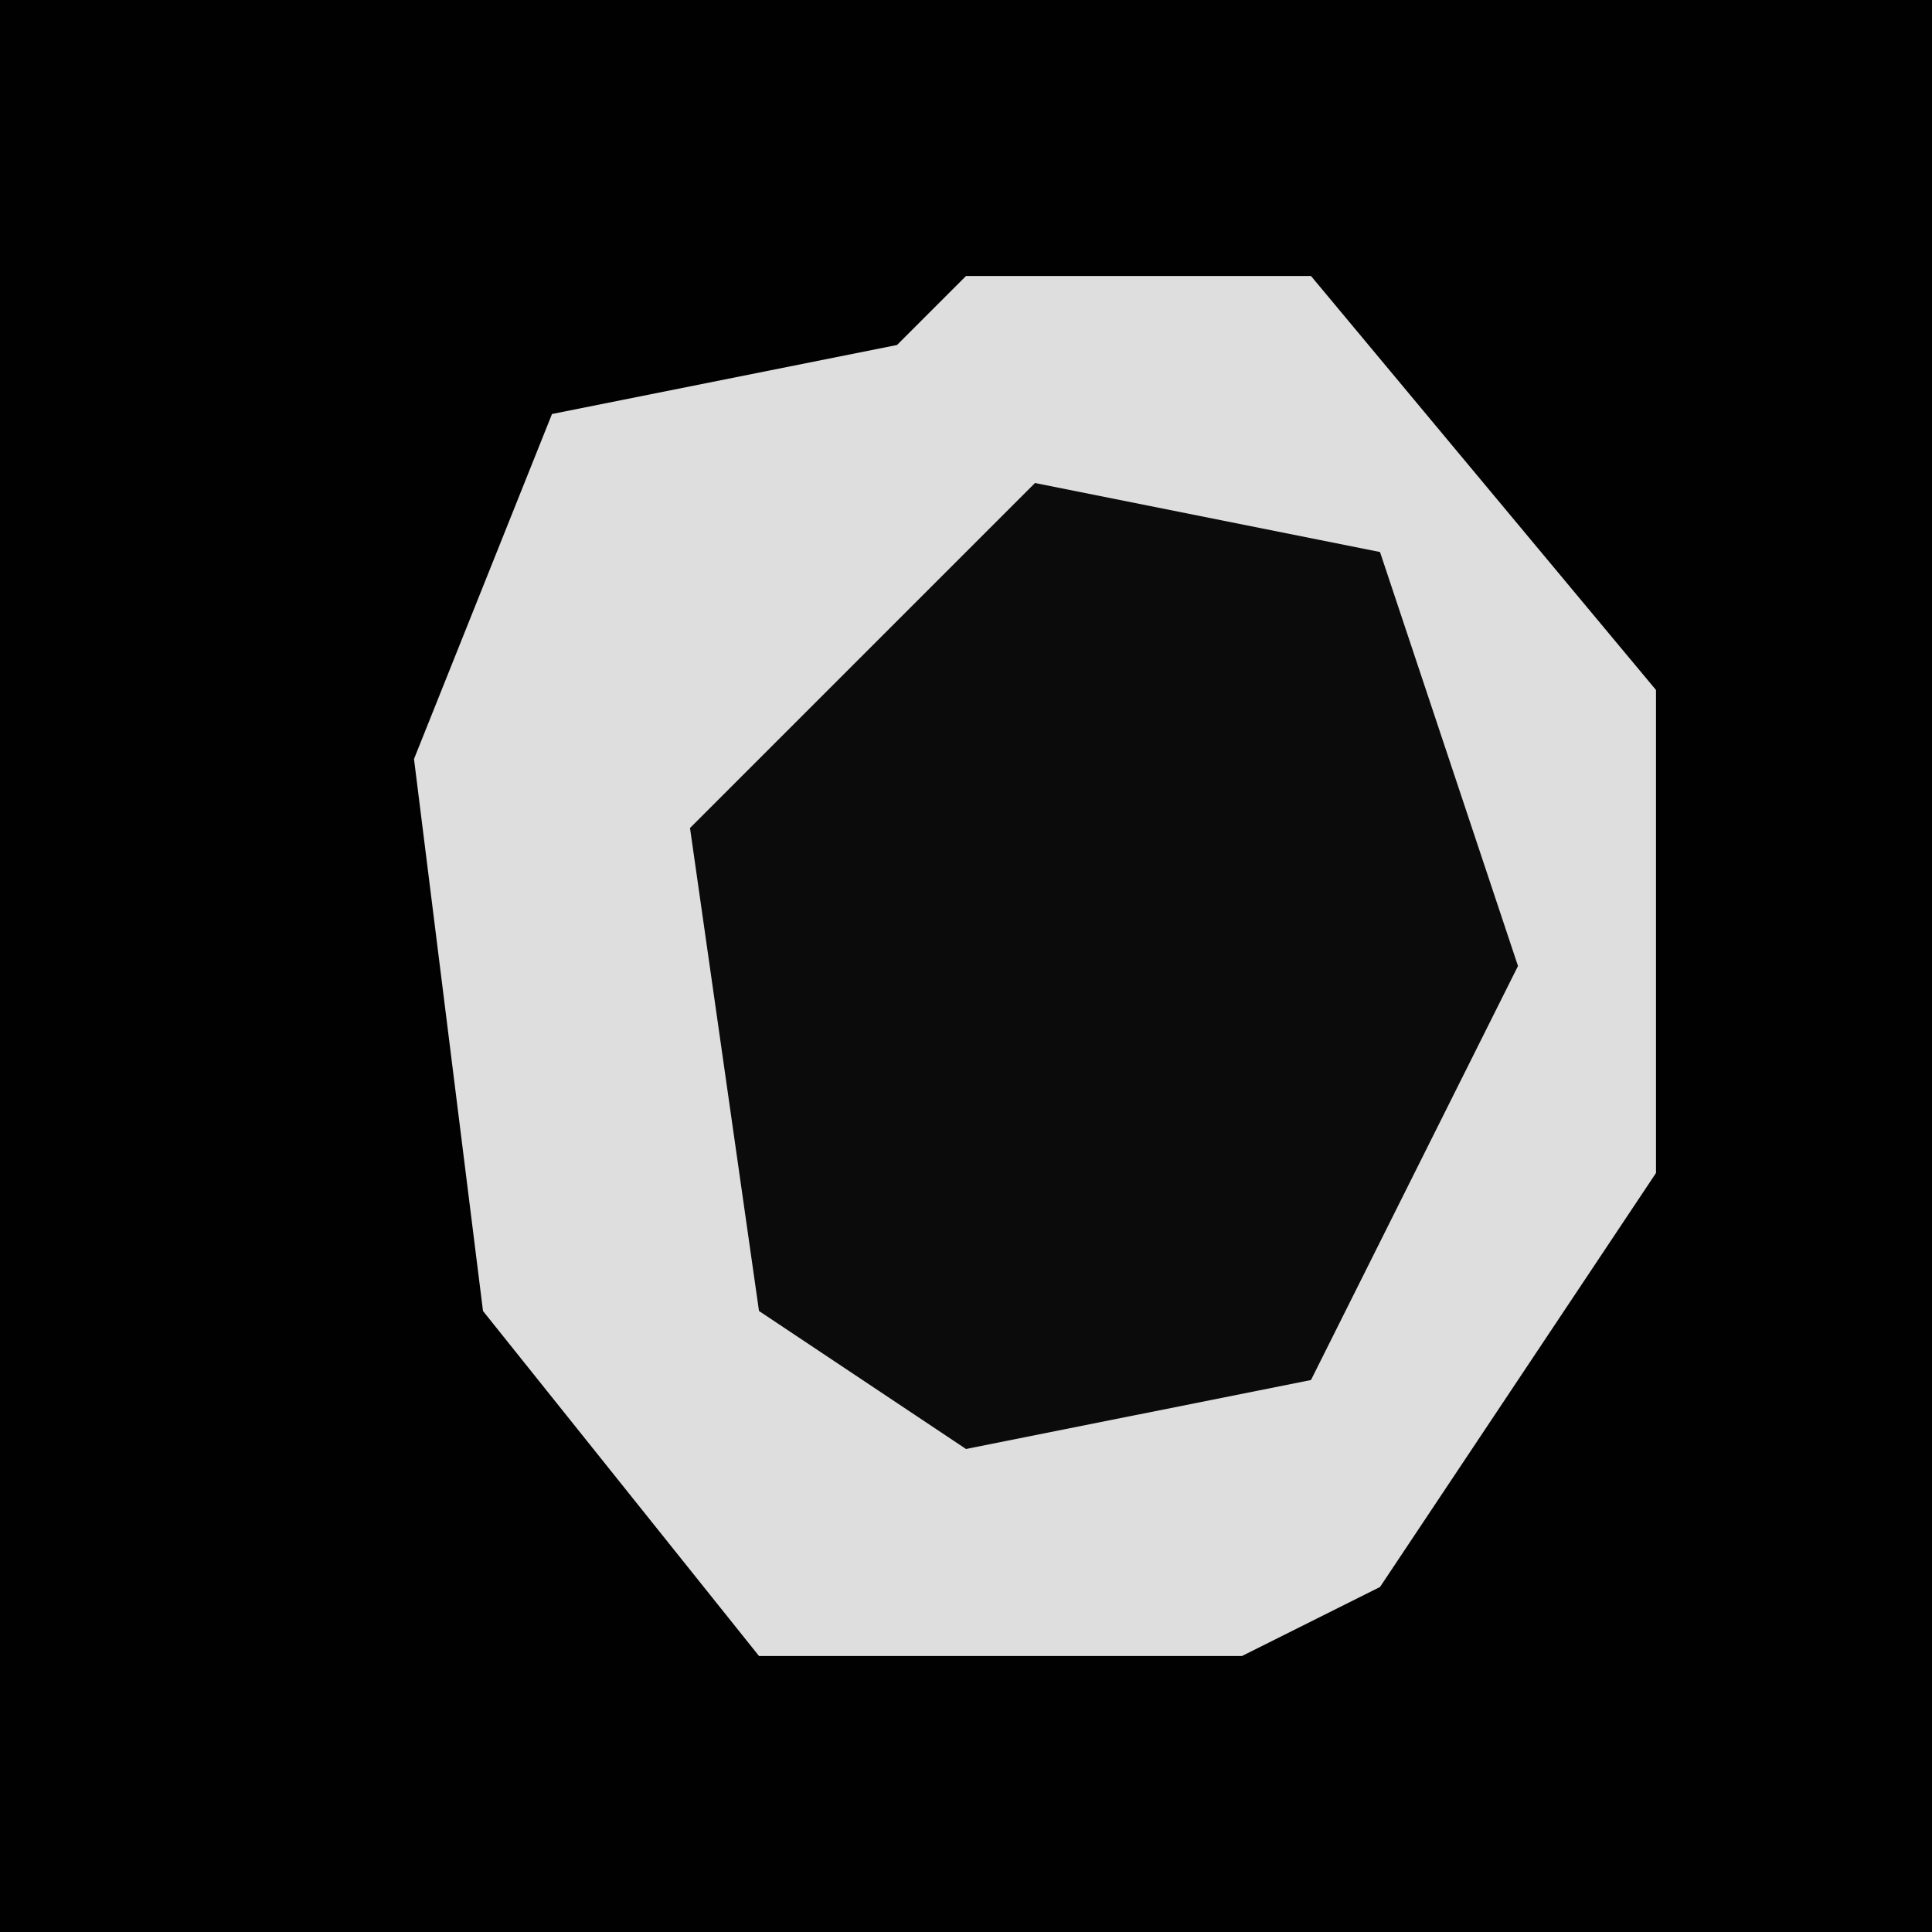 <?xml version="1.0" encoding="UTF-8"?>
<svg version="1.1" xmlns="http://www.w3.org/2000/svg" width="28" height="28">
<path d="M0,0 L28,0 L28,28 L0,28 Z " fill="#010101" transform="translate(0,0)"/>
<path d="M0,0 L5,0 L10,6 L10,13 L6,19 L4,20 L-3,20 L-7,15 L-8,7 L-6,2 L-1,1 Z " fill="#DEDEDE" transform="translate(14,4)"/>
<path d="M0,0 L5,1 L7,7 L4,13 L-1,14 L-4,12 L-5,5 Z " fill="#0B0B0B" transform="translate(15,7)"/>
</svg>
